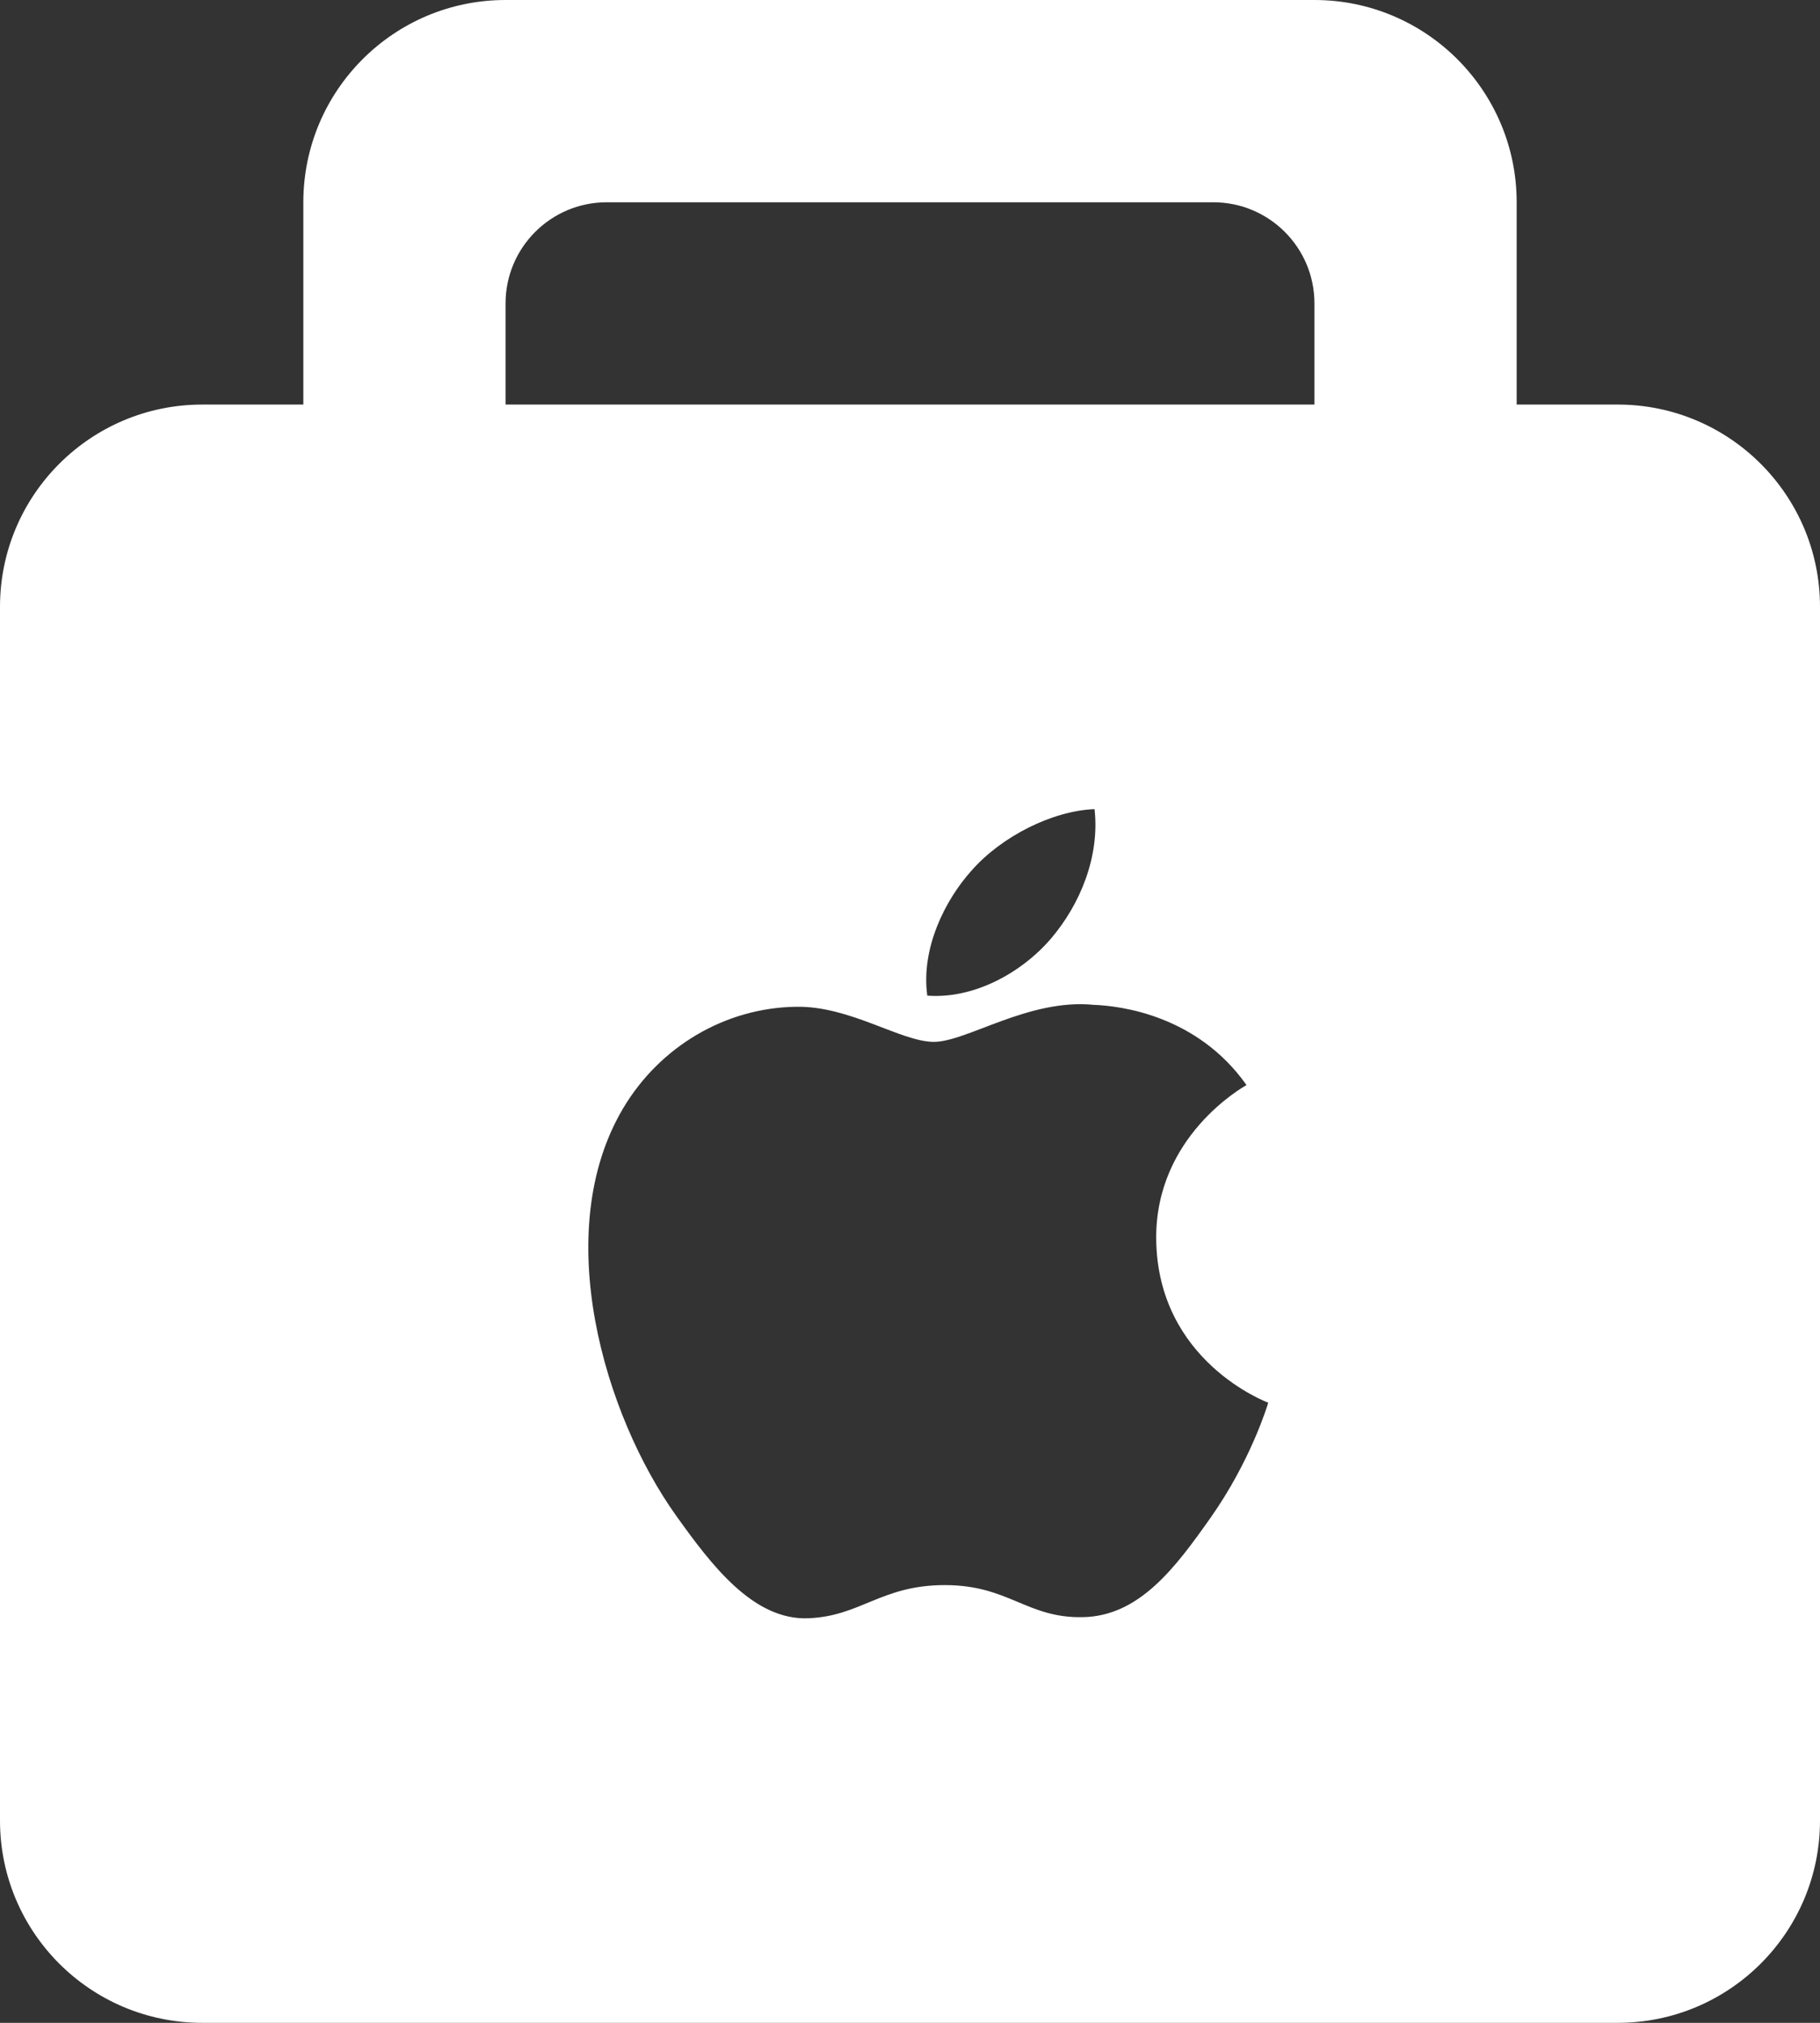 <?xml version="1.0" encoding="UTF-8" standalone="no"?>
<svg width="18px" height="20px" viewBox="0 0 18 20" version="1.1" xmlns="http://www.w3.org/2000/svg" xmlns:xlink="http://www.w3.org/1999/xlink">
    <rect x="0" y="0" width="18" height="20" fill="#333333" stroke="none"/>
    <!-- Generator: Sketch 3.8.1 (29687) - http://www.bohemiancoding.com/sketch -->
    <title>apple_store [#126]</title>
    <desc>Created with Sketch.</desc>
    <defs></defs>
    <g id="Page-1" stroke="none" stroke-width="1" fill="none" fill-rule="evenodd">
        <g id="Dribbble-Dark-Preview" transform="translate(-381, -7599)" fill="#FFFFFF">
            <g id="icons" transform="translate(56, 160)">
                <path d="M336.972,7454.007 C336.628,7454.494 336.27,7454.98 335.708,7454.989 C335.155,7455 334.977,7454.672 334.345,7454.672 C333.713,7454.672 333.515,7454.98 332.992,7455 C332.448,7455.02 332.035,7454.472 331.688,7453.987 C330.978,7452.994 330.436,7451.18 331.164,7449.956 C331.526,7449.348 332.172,7448.964 332.873,7448.954 C333.407,7448.944 333.91,7449.301 334.236,7449.301 C334.562,7449.301 335.174,7448.871 335.817,7448.935 C336.087,7448.945 336.842,7449.04 337.328,7449.728 C337.288,7449.752 336.426,7450.238 336.435,7451.25 C336.447,7452.461 337.531,7452.863 337.543,7452.869 C337.534,7452.898 337.37,7453.443 336.972,7454.007 M335.825,7447 C335.878,7447.468 335.684,7447.939 335.396,7448.278 C335.107,7448.616 334.634,7448.879 334.171,7448.844 C334.107,7448.384 334.341,7447.905 334.609,7447.607 C334.907,7447.268 335.41,7447.016 335.825,7447 M331,7441 L337,7441 C337.552,7441 338,7441.448 338,7442 L338,7443 L330,7443 L330,7442 C330,7441.448 330.448,7441 331,7441 M341,7443 L340,7443 L340,7441 C340,7439.896 339.104,7439 338,7439 L330,7439 C328.895,7439 328,7439.896 328,7441 L328,7443 L327,7443 C325.895,7443 325,7443.896 325,7445 L325,7457 C325,7458.105 325.895,7459 327,7459 L341,7459 C342.104,7459 343,7458.105 343,7457 L343,7445 C343,7443.896 342.104,7443 341,7443" id="apple_store-[#126]"></path>
            </g>
        </g>
    </g>
</svg>
